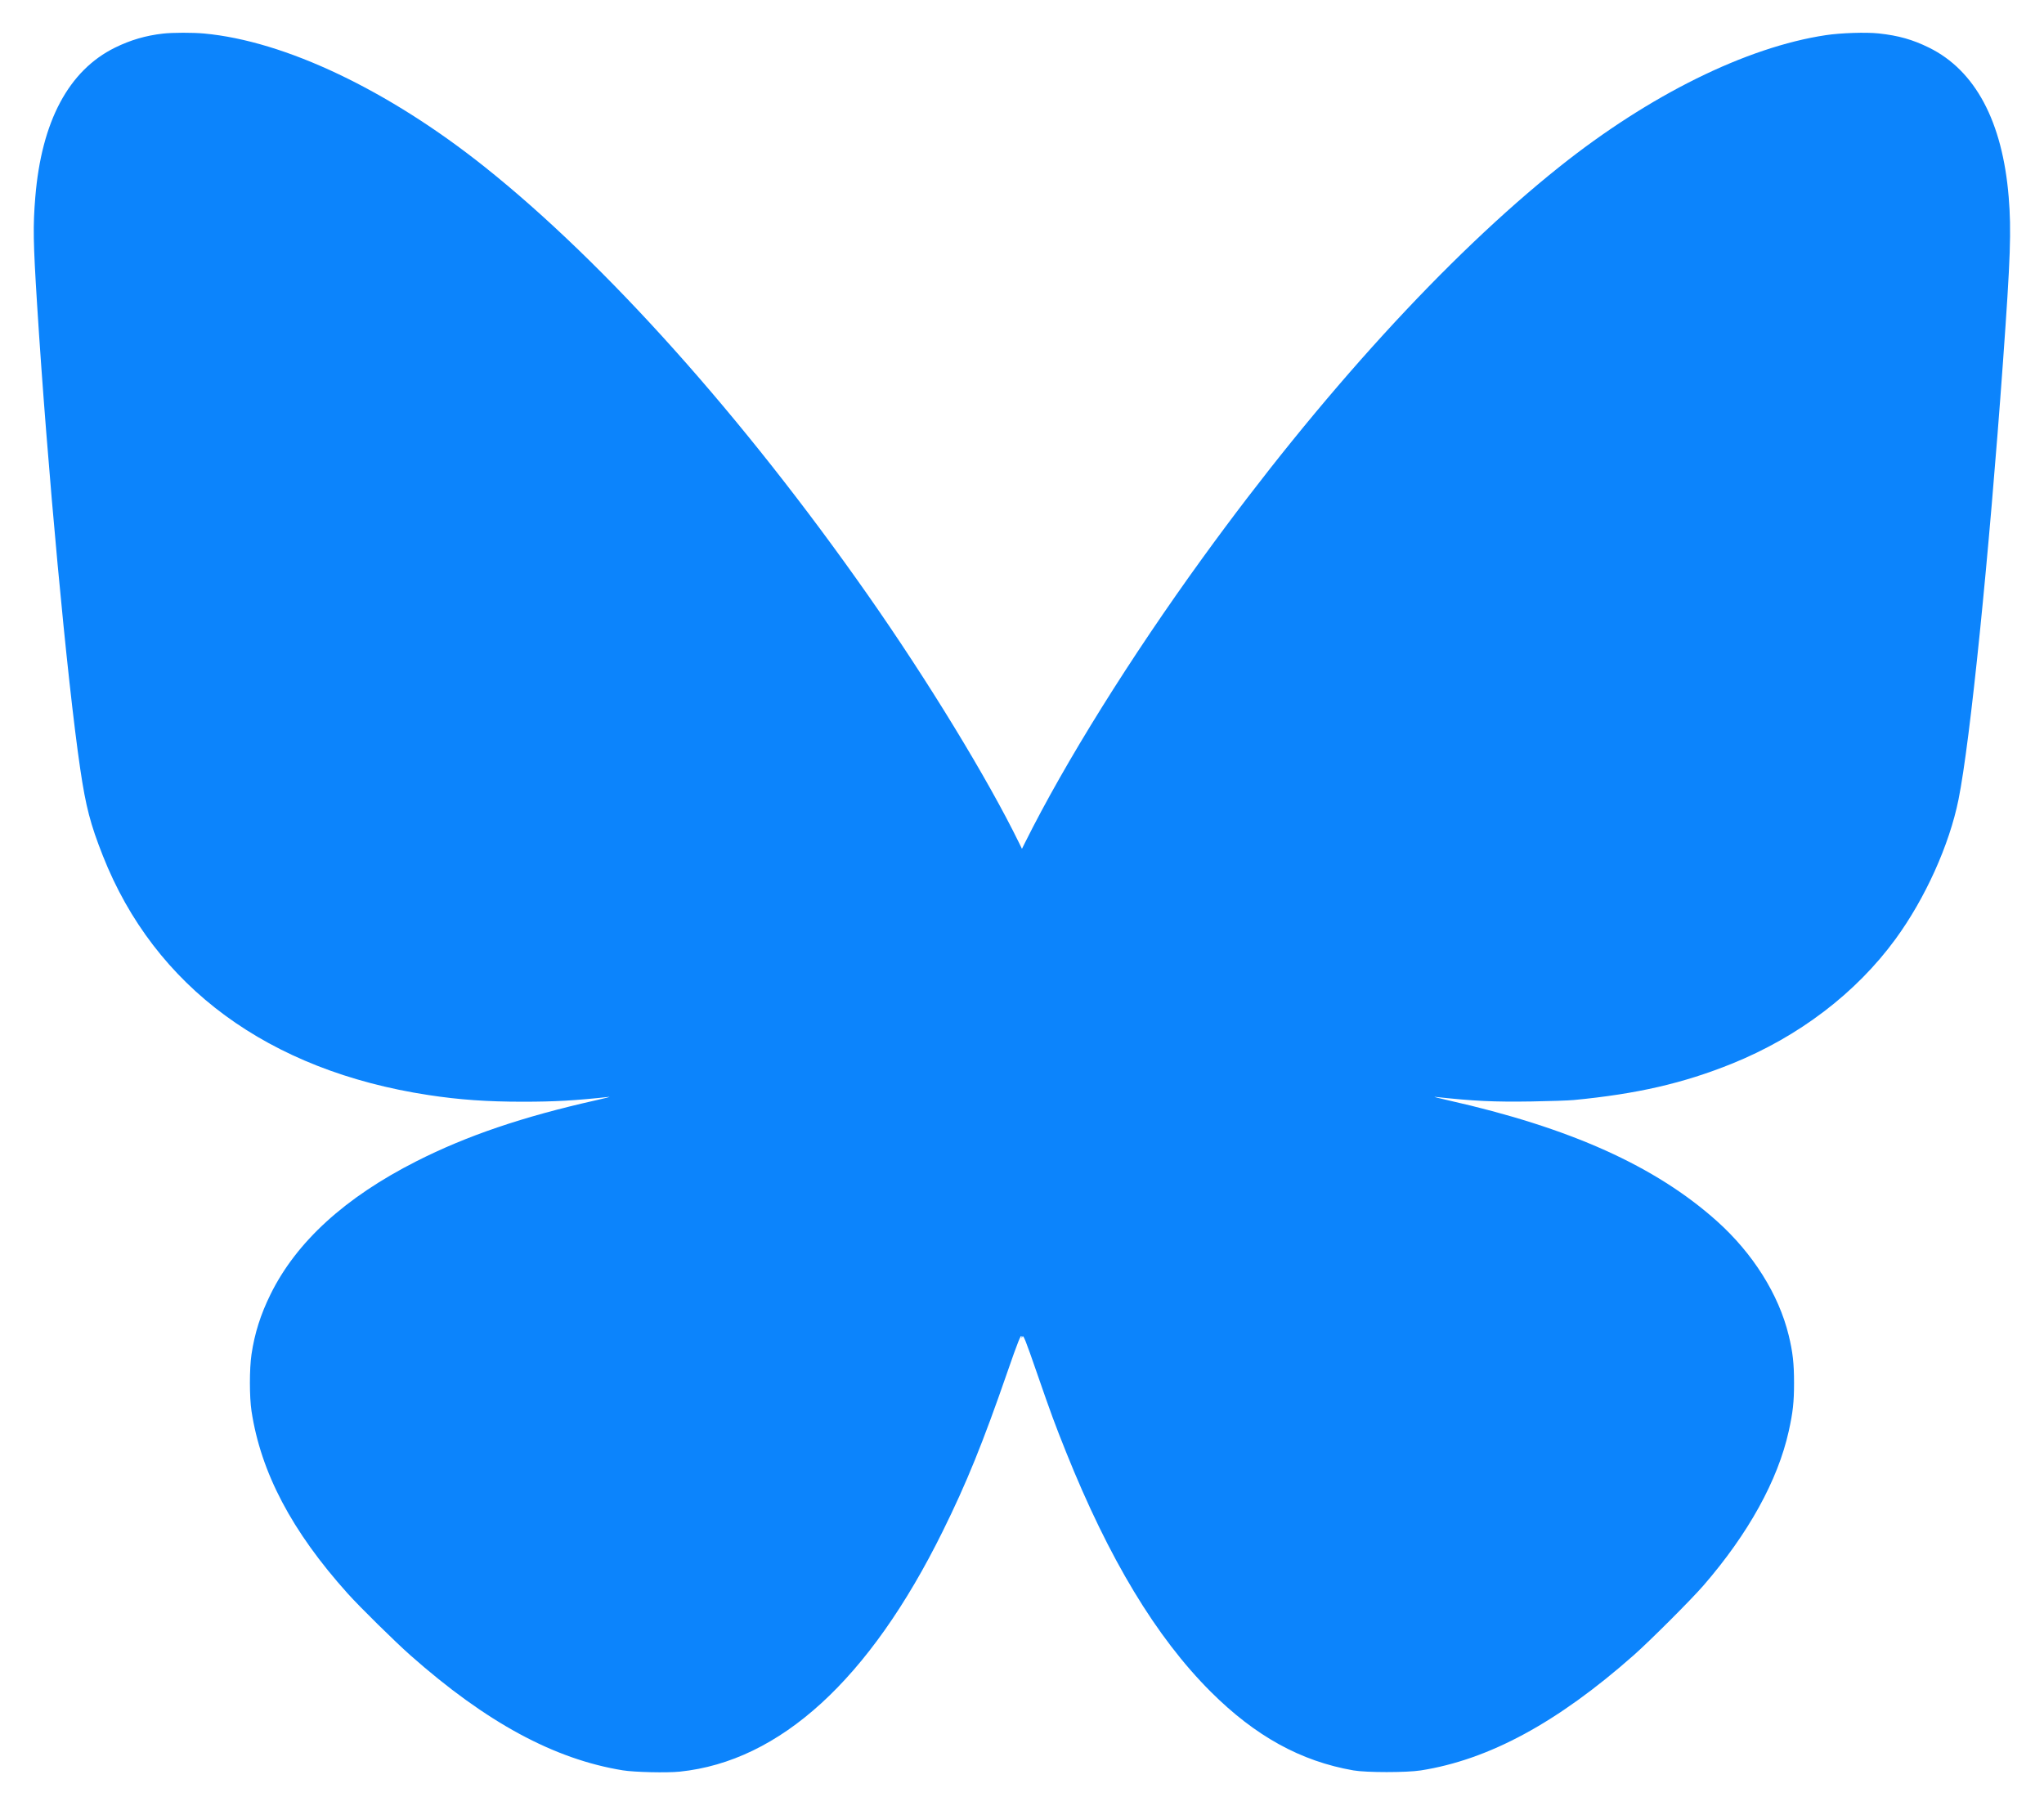 <svg xmlns="http://www.w3.org/2000/svg" width="2319" height="2049" viewBox="0 0 2319 2049" version="1.1"><path d="" stroke="none" fill="#0485fc" fill-rule="evenodd"/><path d="M 185 38.108 C 165.352 40.332, 148.069 45.382, 130.500 54.033 C 77.934 79.916, 47.170 137.563, 40.060 223.500 C 37.341 256.364, 37.643 274.719, 42.056 345 C 53.547 528.012, 76.265 772.640, 91.043 872.500 C 97.371 915.264, 102.527 935.048, 116.714 971 C 175.399 1119.724, 304.679 1214.739, 486 1242.410 C 521.237 1247.788, 552.538 1250.001, 593.330 1249.998 C 629.355 1249.996, 652.383 1248.698, 691 1244.490 C 693.475 1244.221, 686.725 1245.971, 676 1248.381 C 593.054 1267.014, 529.584 1288.576, 472.500 1317.513 C 391.516 1358.565, 336.363 1408.863, 306.937 1468.500 C 295.655 1491.368, 288.895 1512.687, 285.343 1536.606 C 282.923 1552.902, 282.924 1585.125, 285.345 1601 C 296.002 1670.883, 331.107 1737.465, 394.484 1808 C 408.228 1823.296, 448.021 1862.503, 465.572 1878.042 C 551.621 1954.222, 628.782 1996.009, 706.688 2008.618 C 719.821 2010.744, 756.715 2011.579, 771.243 2010.080 C 884.977 1998.341, 986.418 1905.633, 1069.498 1737.500 C 1096.698 1682.454, 1114.980 1637.417, 1143.034 1556.348 C 1154.738 1522.525, 1158.793 1512.422, 1159.026 1516.500 C 1159.136 1518.414, 1159.173 1518.418, 1159.884 1516.604 C 1160.946 1513.899, 1163.194 1519.490, 1176.524 1558 C 1192.417 1603.913, 1196.798 1615.803, 1209.500 1647.500 C 1258.054 1768.670, 1311.807 1857.731, 1373.598 1919.387 C 1424.129 1969.809, 1475.760 1998.283, 1535.500 2008.676 C 1550.123 2011.220, 1595.868 2011.229, 1612 2008.691 C 1689.210 1996.544, 1766.874 1954.525, 1853.428 1878.070 C 1871.976 1861.686, 1918.861 1814.819, 1932.728 1798.801 C 1983.637 1739.995, 2016.973 1679.652, 2029.378 1623.849 C 2034.150 1602.385, 2035.417 1590.874, 2035.417 1569 C 2035.417 1546.808, 2033.983 1534.071, 2029.336 1515 C 2018.034 1468.610, 1988.745 1422.019, 1947.896 1385.452 C 1878.153 1323.019, 1781.262 1279.461, 1643 1248.383 C 1632.275 1245.972, 1625.525 1244.220, 1628 1244.489 C 1672.240 1249.293, 1694.698 1250.356, 1737.928 1249.690 C 1758.043 1249.380, 1779.450 1248.653, 1785.500 1248.073 C 1856.950 1241.229, 1909.663 1229.122, 1964.746 1206.905 C 2040.679 1176.278, 2105.725 1126.762, 2150.501 1065.500 C 2184.205 1019.386, 2211.600 958.710, 2222.008 907.122 C 2235.255 841.460, 2256.517 632.212, 2272.471 410.500 C 2280.992 292.085, 2282.052 261.407, 2278.934 223.500 C 2271.877 137.708, 2241.027 79.897, 2188.500 54.033 C 2169.922 44.885, 2153.871 40.351, 2131.500 37.929 C 2117.225 36.384, 2088.568 37.319, 2071.469 39.887 C 1981.280 53.432, 1871.438 107.719, 1769.225 189.265 C 1641.647 291.047, 1498.500 447.954, 1364.405 633 C 1282.299 746.304, 1208.412 864.796, 1162.826 956.272 L 1159.451 963.045 1156.138 956.272 C 1120.439 883.303, 1052.605 772.119, 984.517 674.980 C 842.689 472.636, 687.007 298.678, 550 189.454 C 440.552 102.200, 323.391 46.494, 231.500 38.016 C 218.738 36.839, 195.815 36.884, 185 38.108" stroke="none" fill="#0c84fc" fill-rule="evenodd"/></svg>